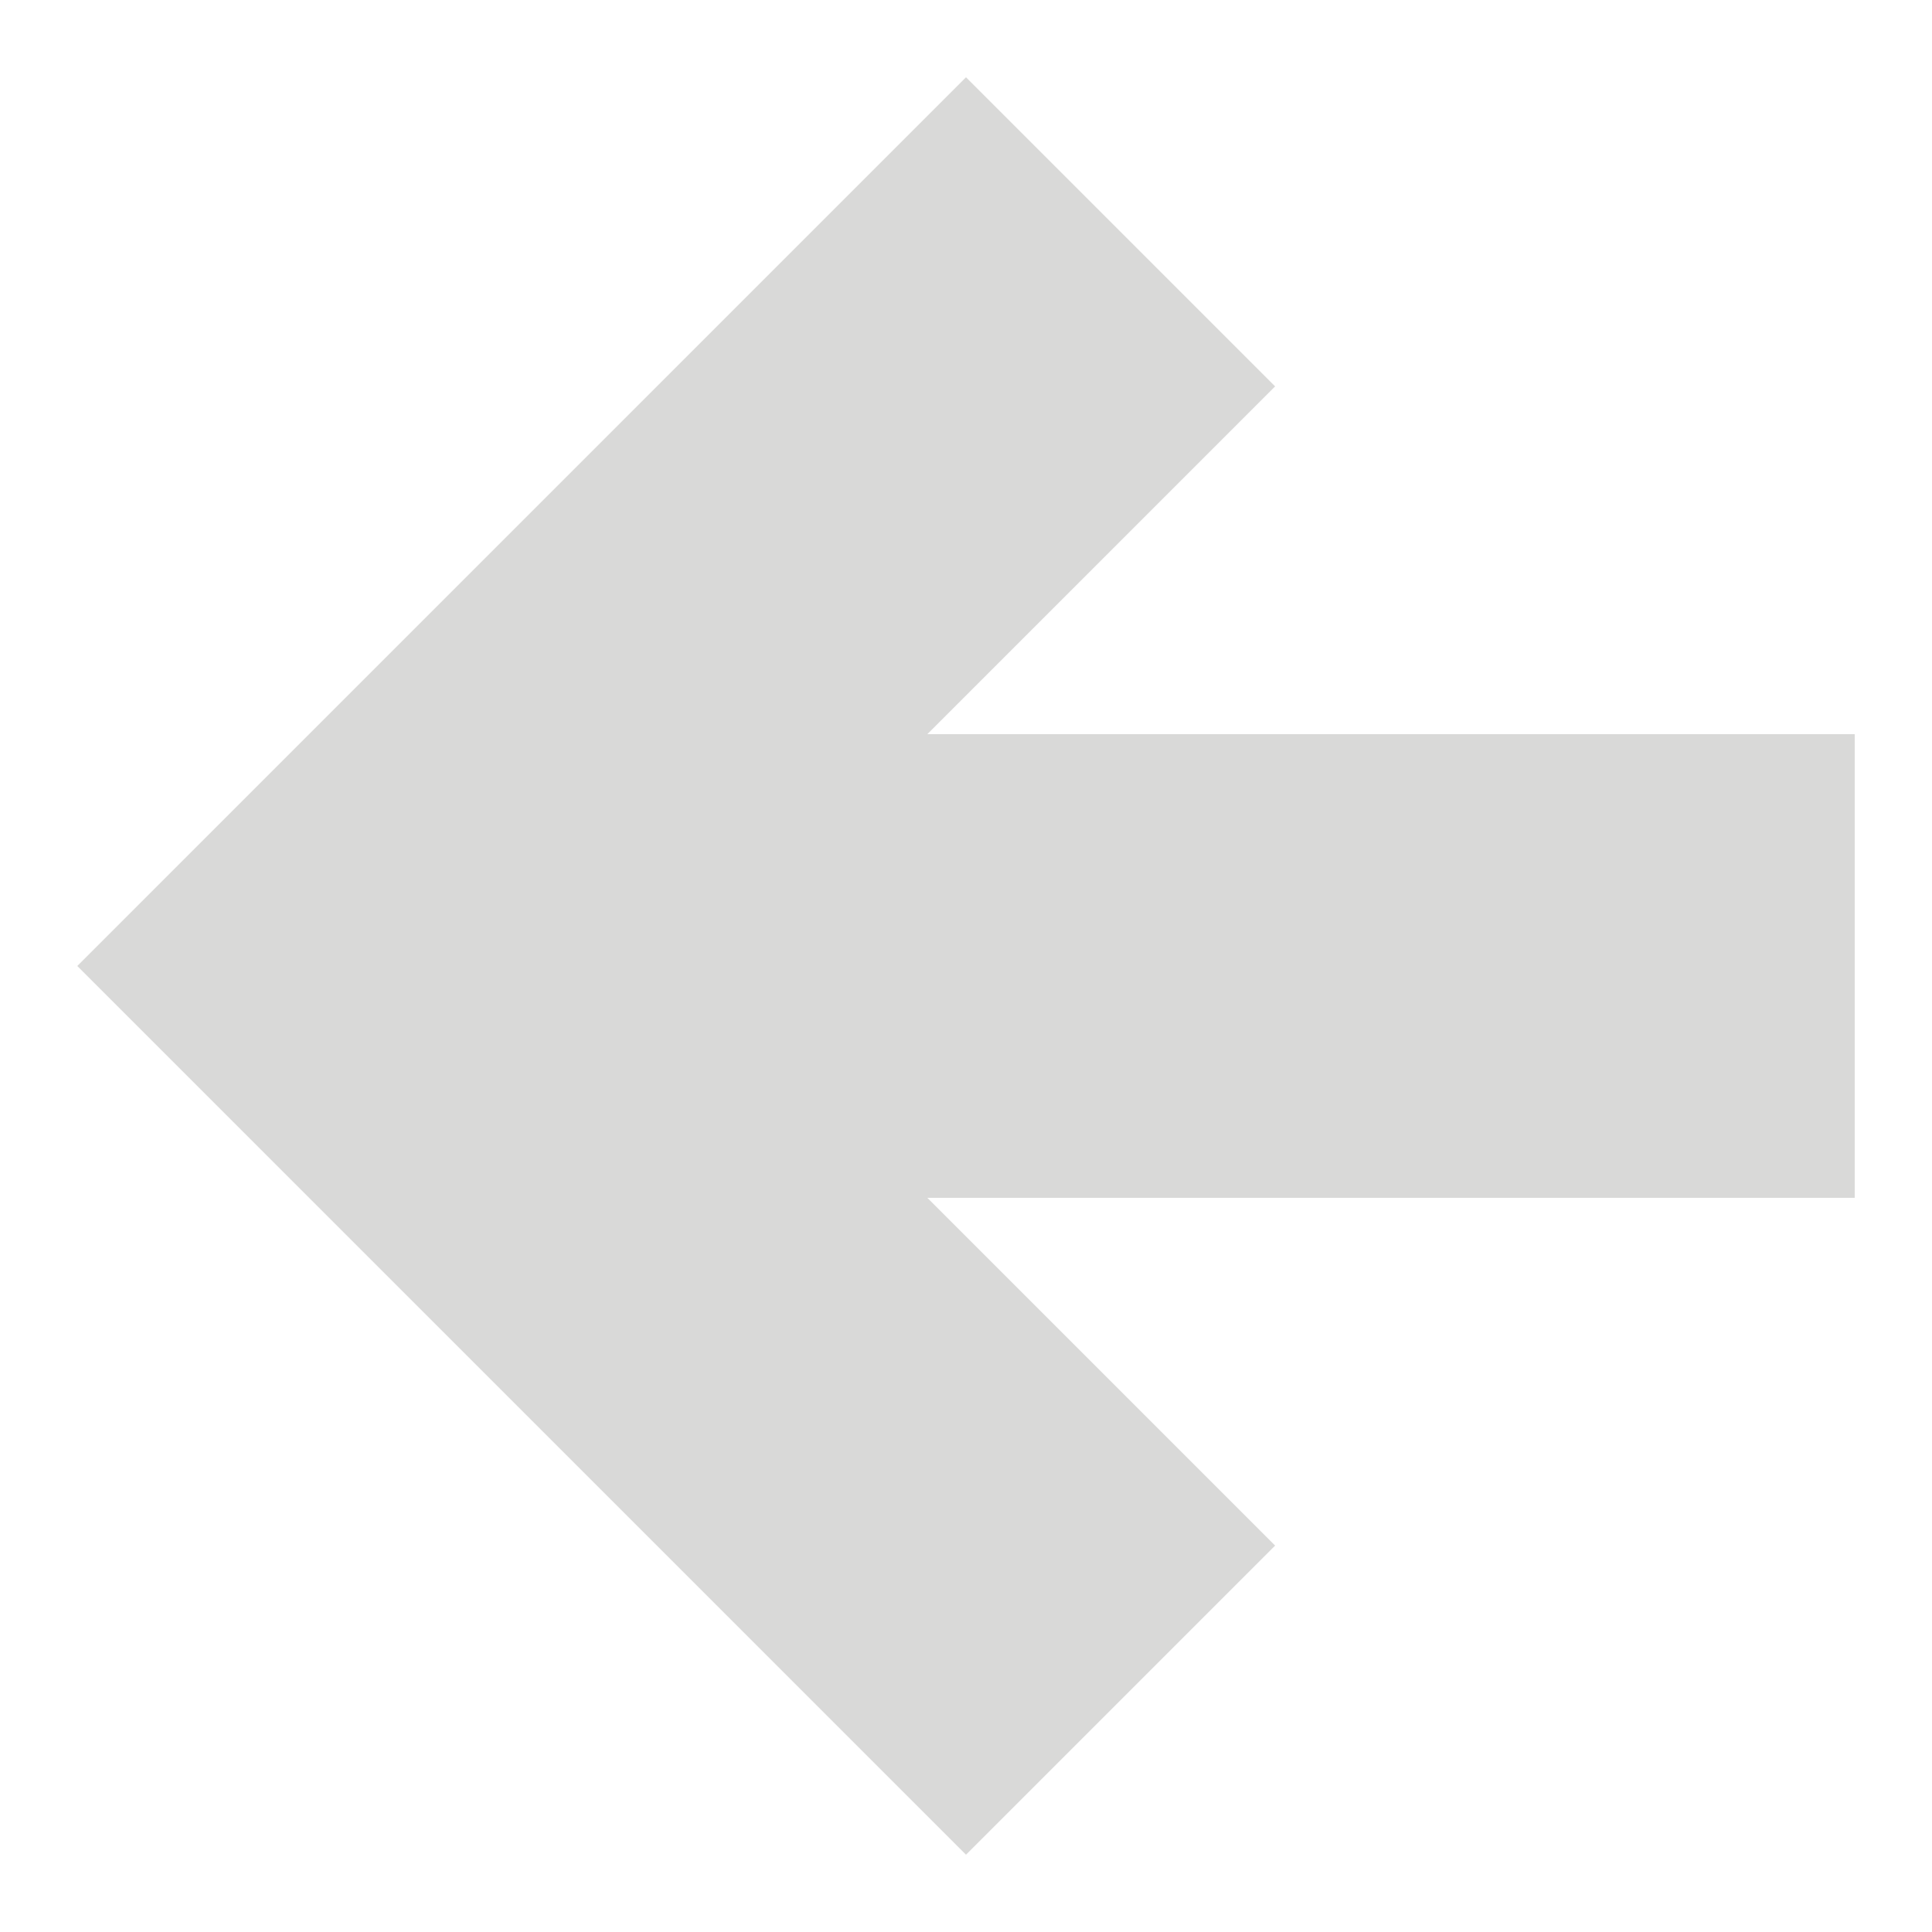 <?xml version="1.0" encoding="utf-8"?>
<!-- Generator: Adobe Illustrator 24.3.0, SVG Export Plug-In . SVG Version: 6.00 Build 0)  -->
<svg version="1.1" id="Layer_1" xmlns="http://www.w3.org/2000/svg" xmlns:xlink="http://www.w3.org/1999/xlink" x="0px" y="0px"
	 viewBox="0 0 25 25" style="enable-background:new 0 0 25 25;" xml:space="preserve">
<style type="text/css">
	.st0{fill:#D9D9D8;}
</style>
<path id="Vector_1" class="st0" d="M1,12.5L12.5,1l4,4L12,9.5h12v6H12l4.5,4.5l-4,4L1,12.5z"/>
</svg>
